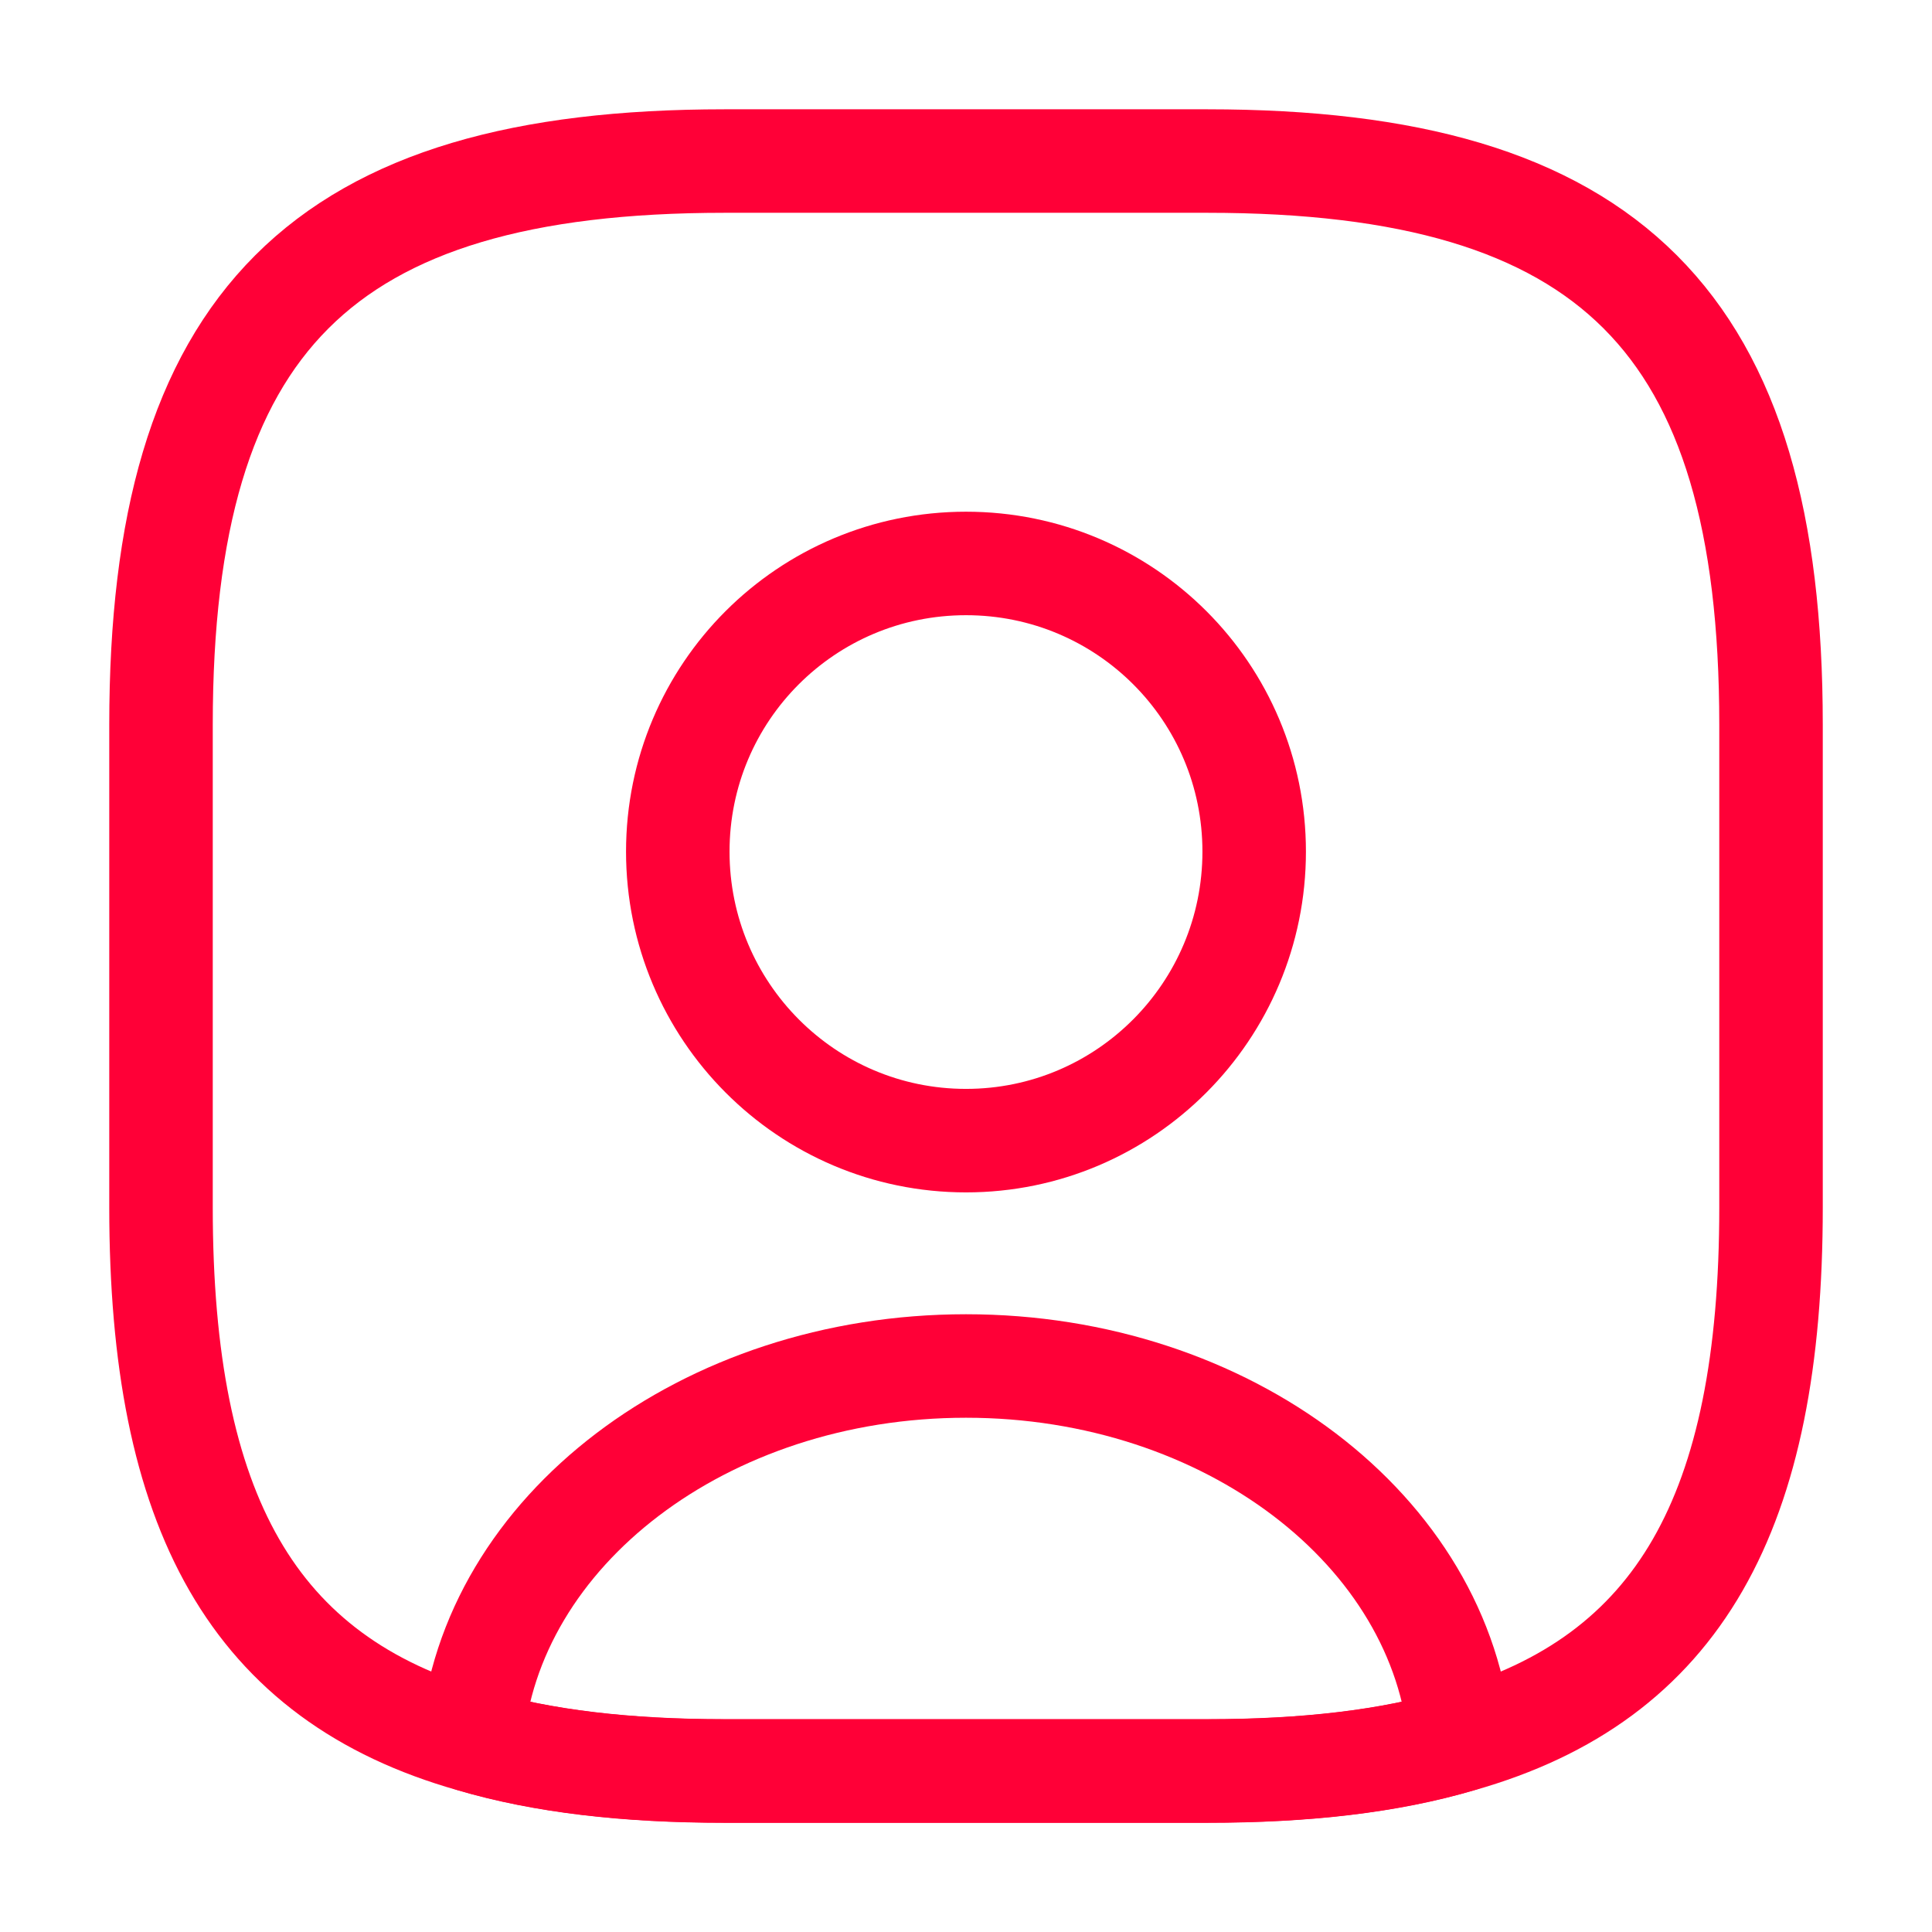 <svg width="56" height="56" viewBox="0 0 56 56" fill="none" xmlns="http://www.w3.org/2000/svg">
<g id="vuesax/twotone/user-square">
<g id="user-square">
<path id="Vector" d="M51.334 21.001V35.001C51.334 43.821 48.674 48.651 42.327 50.448C40.274 51.055 37.847 51.335 35 51.335H21C18.154 51.335 15.727 51.055 13.674 50.448C7.327 48.651 4.667 43.821 4.667 35.001V21.001C4.667 9.335 9.334 4.668 21 4.668H35C46.667 4.668 51.334 9.335 51.334 21.001Z" stroke="#FF0037" stroke-width="3" stroke-linecap="round" stroke-linejoin="round"/>
<path id="Vector_2" d="M42.327 50.444C40.274 51.05 37.847 51.331 35.001 51.331H21C18.154 51.331 15.727 51.05 13.674 50.444C14.187 44.377 20.417 39.594 28 39.594C35.584 39.594 41.814 44.377 42.327 50.444Z" stroke="#FF0037" stroke-width="3" stroke-linecap="round" stroke-linejoin="round"/>
<path id="Vector_3" d="M36.353 24.685C36.353 29.305 32.62 33.062 28 33.062C23.38 33.062 19.646 29.305 19.646 24.685C19.646 20.065 23.38 16.332 28 16.332C32.62 16.332 36.353 20.065 36.353 24.685Z" stroke="#FF0037" stroke-width="3" stroke-linecap="round" stroke-linejoin="round"/>
</g>
</g>
</svg>
